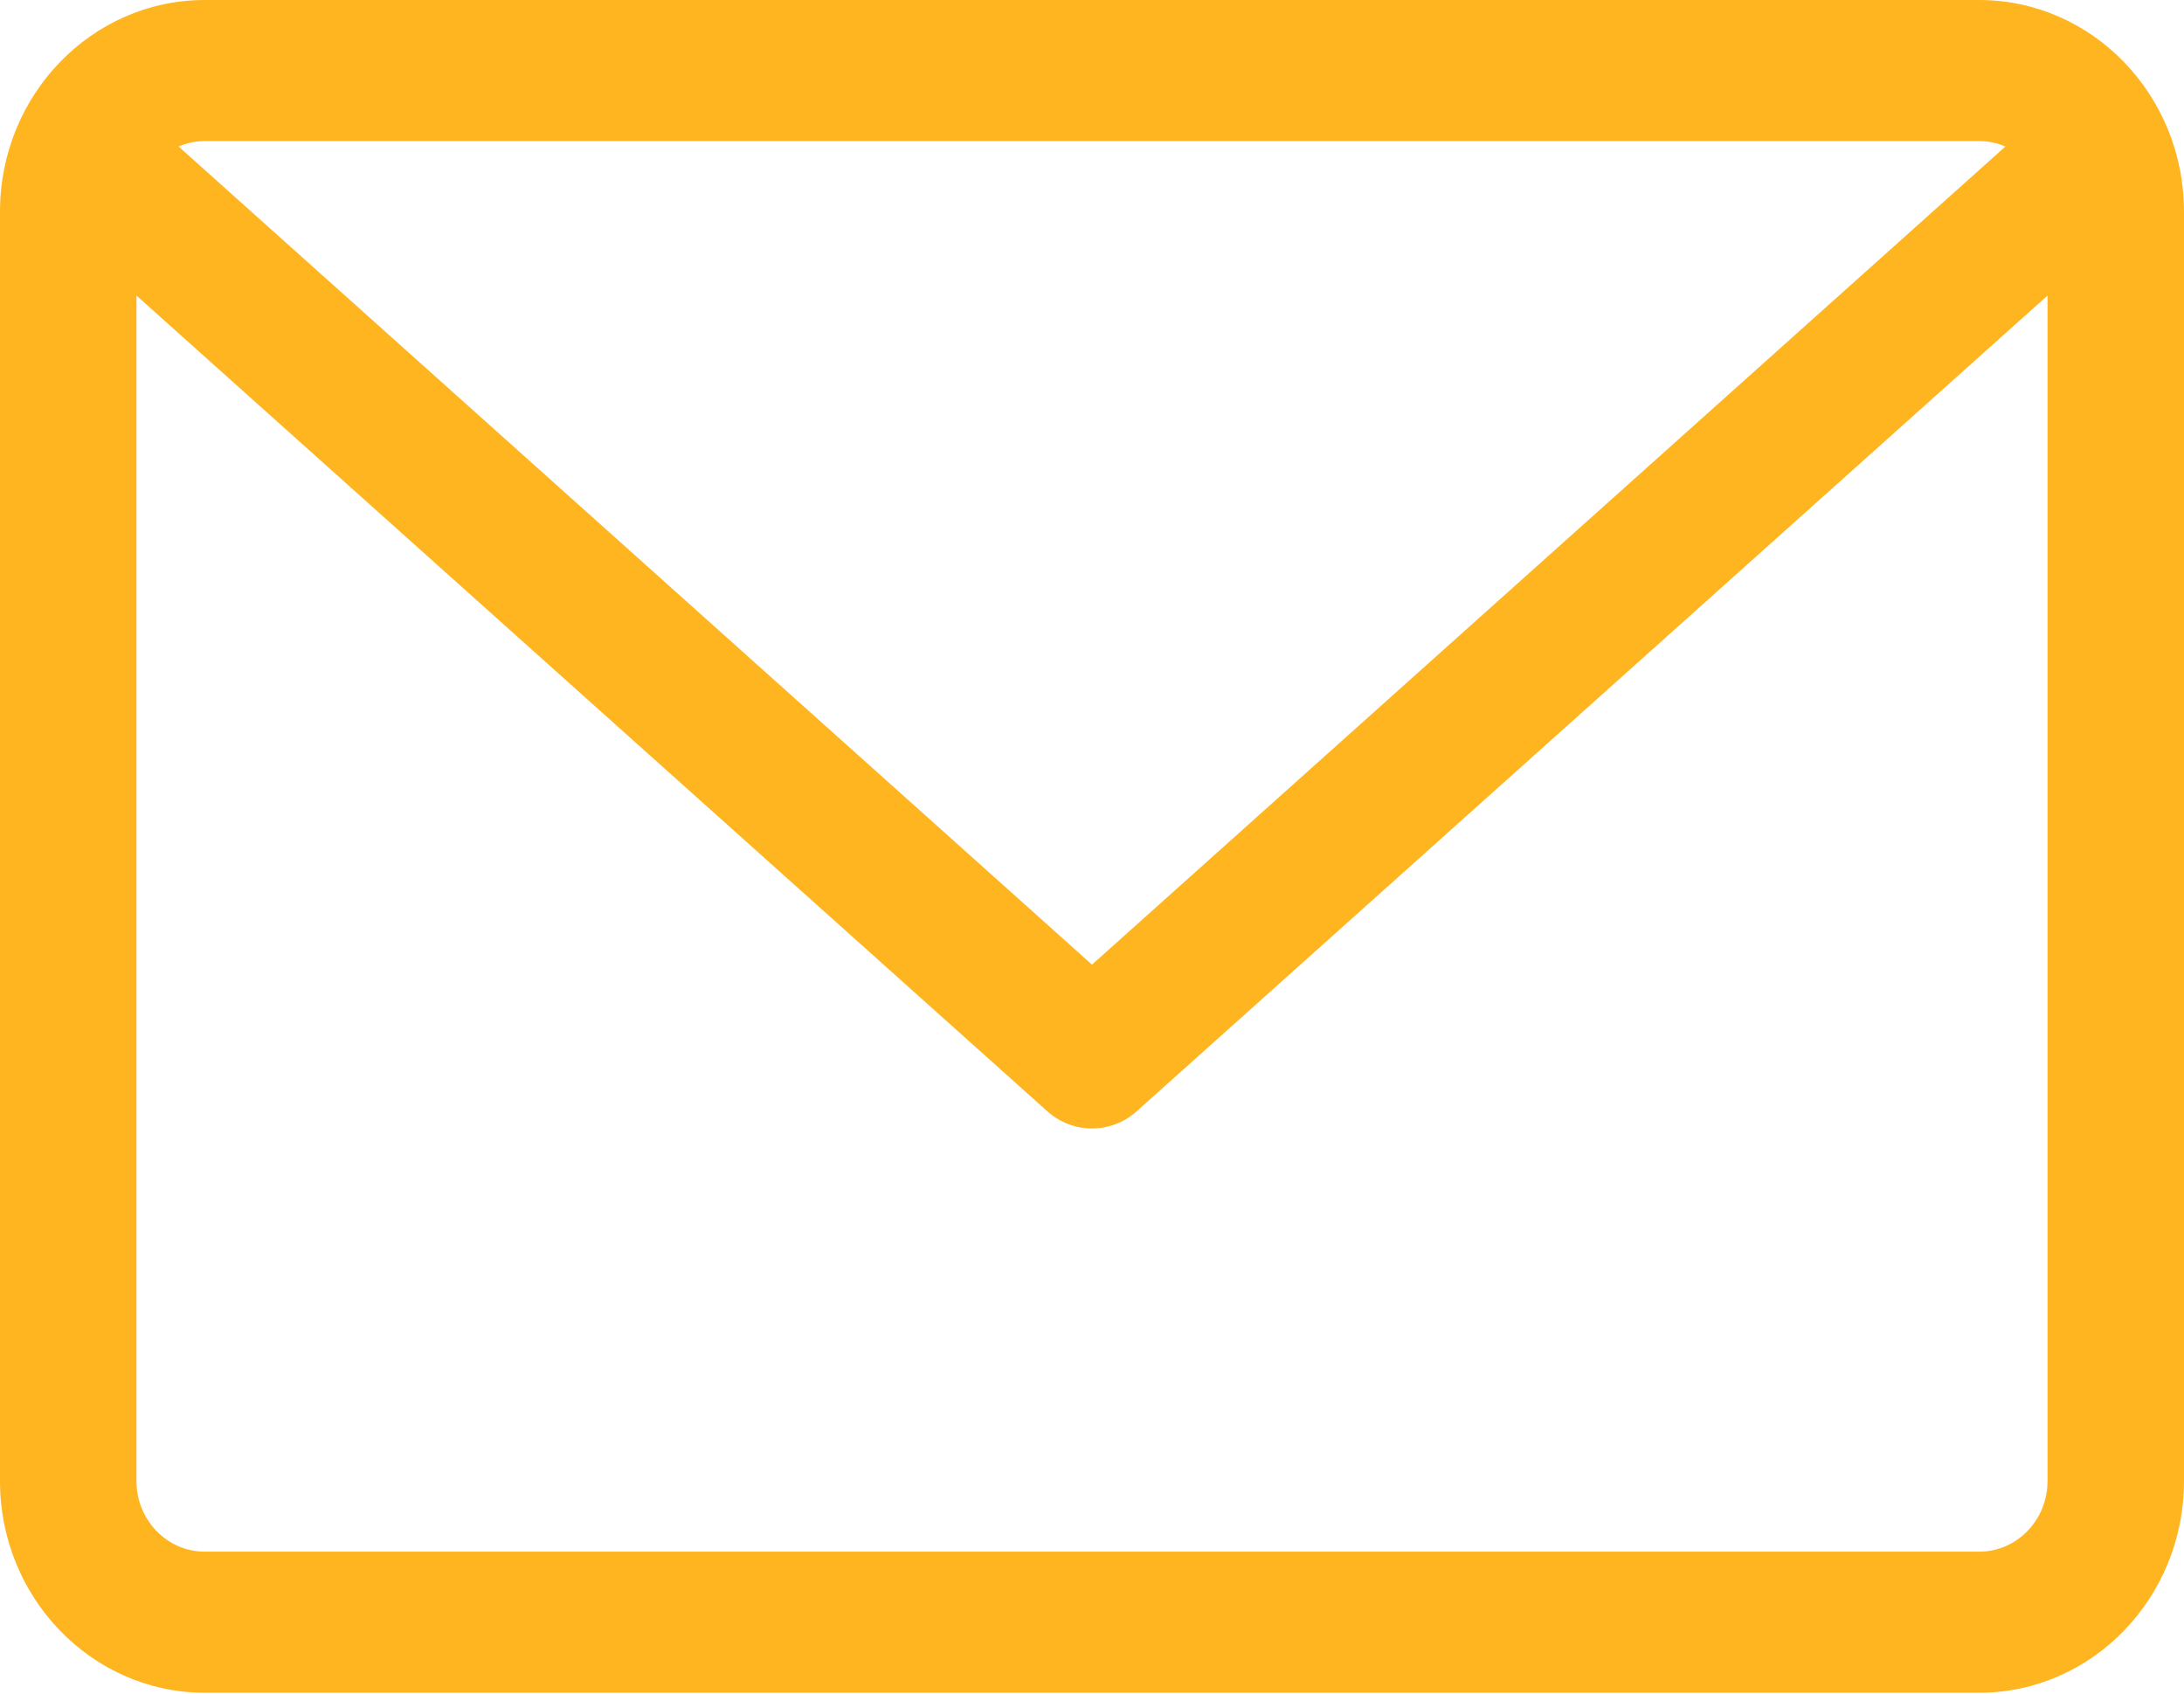 <svg width="49" height="38" viewBox="0 0 49 38" fill="none" xmlns="http://www.w3.org/2000/svg">
<path d="M44.406 0H4.594C2.061 0 0 2.129 0 4.747V33.229C0 35.846 2.061 37.976 4.594 37.976H44.406C46.939 37.976 49 35.846 49 33.229V4.747C49 2.129 46.939 0 44.406 0ZM44.406 3.165C44.614 3.165 44.812 3.209 44.993 3.287L24.5 21.641L4.007 3.287C4.188 3.209 4.386 3.165 4.594 3.165H44.406ZM44.406 34.811H4.594C3.749 34.811 3.062 34.102 3.062 33.229V6.631L23.497 24.931C23.785 25.189 24.143 25.317 24.5 25.317C24.857 25.317 25.215 25.189 25.503 24.931L45.938 6.631V33.229C45.937 34.102 45.251 34.811 44.406 34.811Z" fill="#FFB520"/>
</svg>
